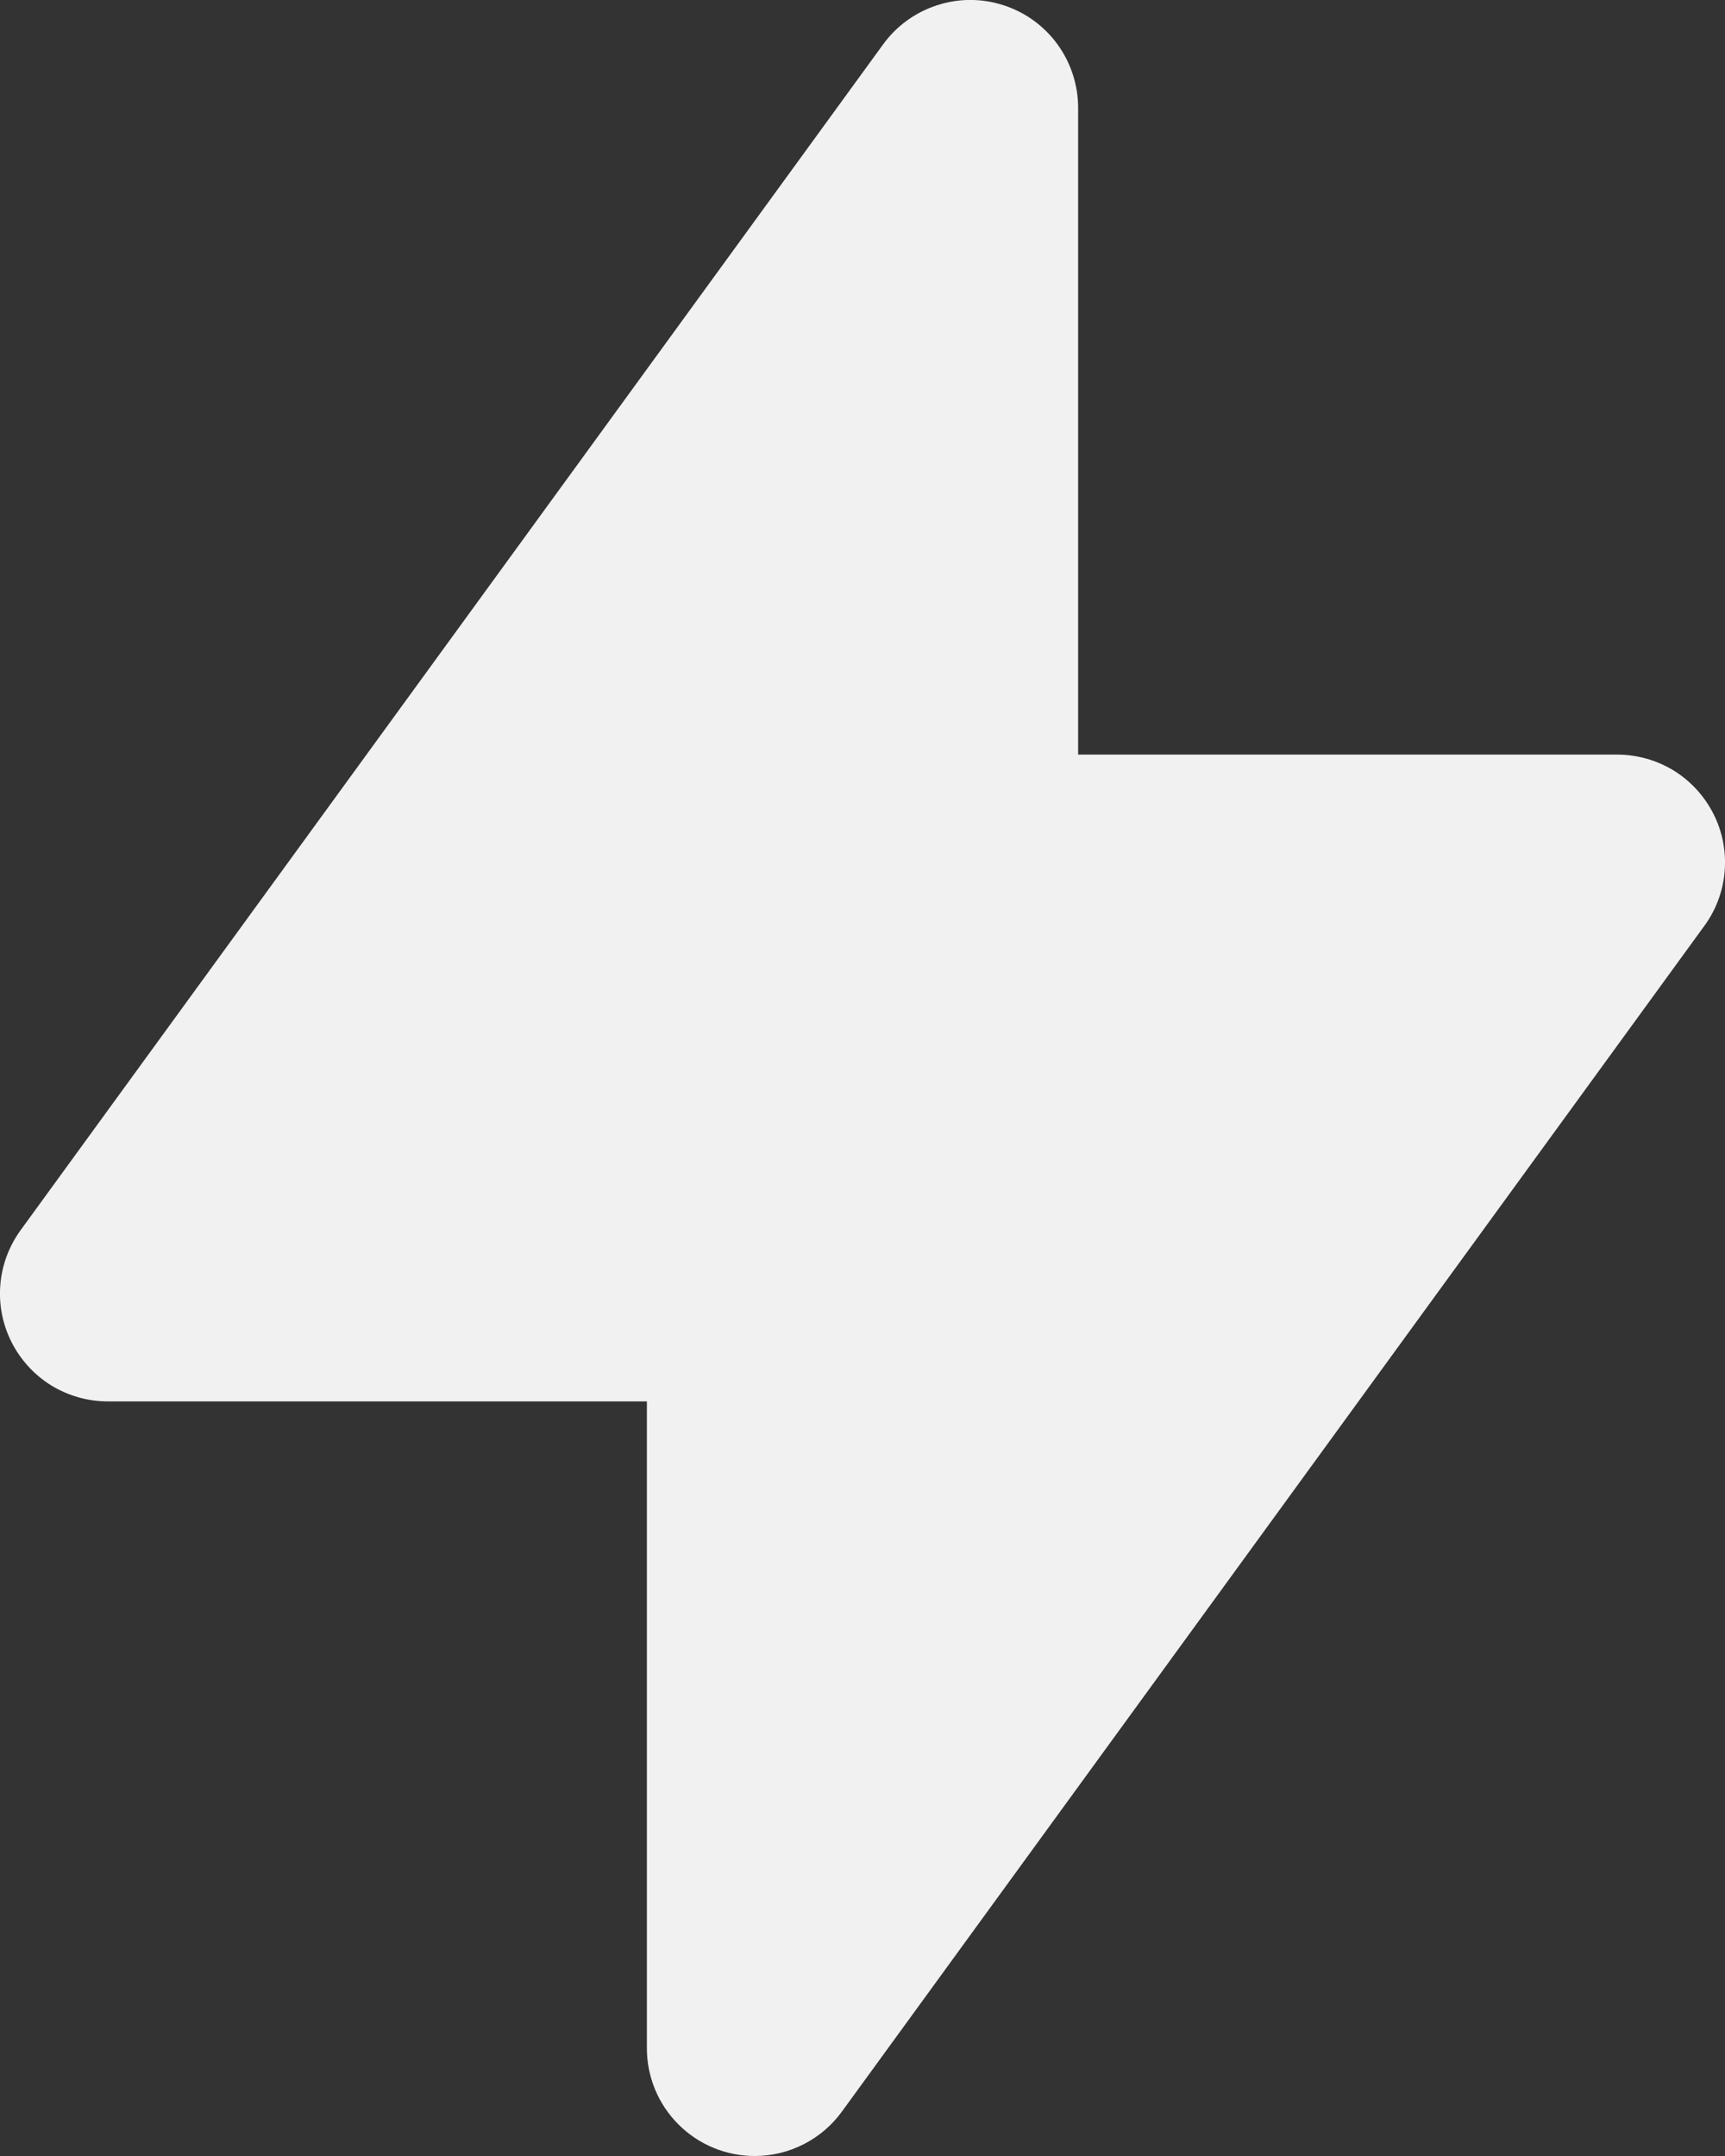 <svg width="16" height="20" viewBox="0 0 16 20" fill="none" xmlns="http://www.w3.org/2000/svg">
<rect x="0" y="0" width="16" height="20" fill="#333333" stroke="none"/>
<path d="M7 20C6.735 20 6.48 19.895 6.293 19.707C6.105 19.52 6 19.265 6 19V13H1C0.816 13 0.635 12.949 0.477 12.853C0.32 12.756 0.193 12.618 0.109 12.454C0.025 12.29 -0.012 12.105 0.003 11.921C0.017 11.737 0.083 11.561 0.191 11.412L8.191 0.412C8.315 0.241 8.49 0.114 8.691 0.049C8.892 -0.017 9.108 -0.017 9.309 0.049C9.51 0.114 9.685 0.241 9.809 0.412C9.933 0.583 10 0.789 10 1V7H15C15.184 7 15.365 7.051 15.523 7.147C15.68 7.244 15.807 7.382 15.891 7.546C15.975 7.71 16.012 7.895 15.997 8.079C15.983 8.262 15.918 8.439 15.809 8.588L7.809 19.588C7.716 19.716 7.595 19.819 7.454 19.891C7.313 19.963 7.158 20 7 20Z" fill="#F1F1F1"/>
</svg>

